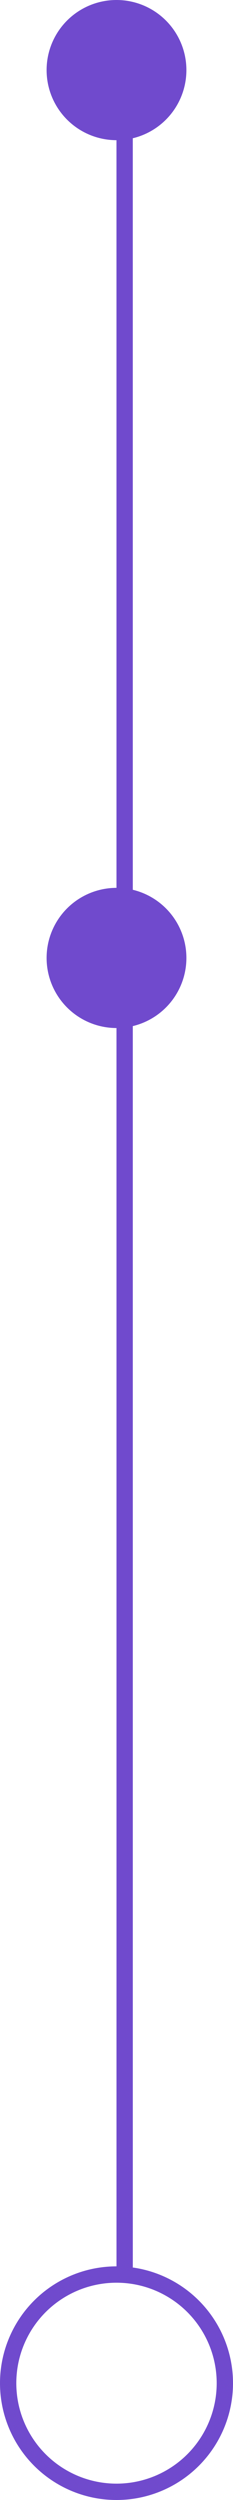 <svg width="10" height="107" viewBox="0 0 10 107" fill="none" xmlns="http://www.w3.org/2000/svg">
<path d="M5.349 2.35L5.35 97" stroke="#704ACD" stroke-width="0.7" stroke-linecap="round"/>
<circle cx="5" cy="102" r="4.65" stroke="#704ACD" stroke-width="0.7"/>
<circle cx="5" cy="3" r="3" fill="#704ACD"/>
<circle cx="5" cy="41" r="3" fill="#704ACD"/>
</svg>
